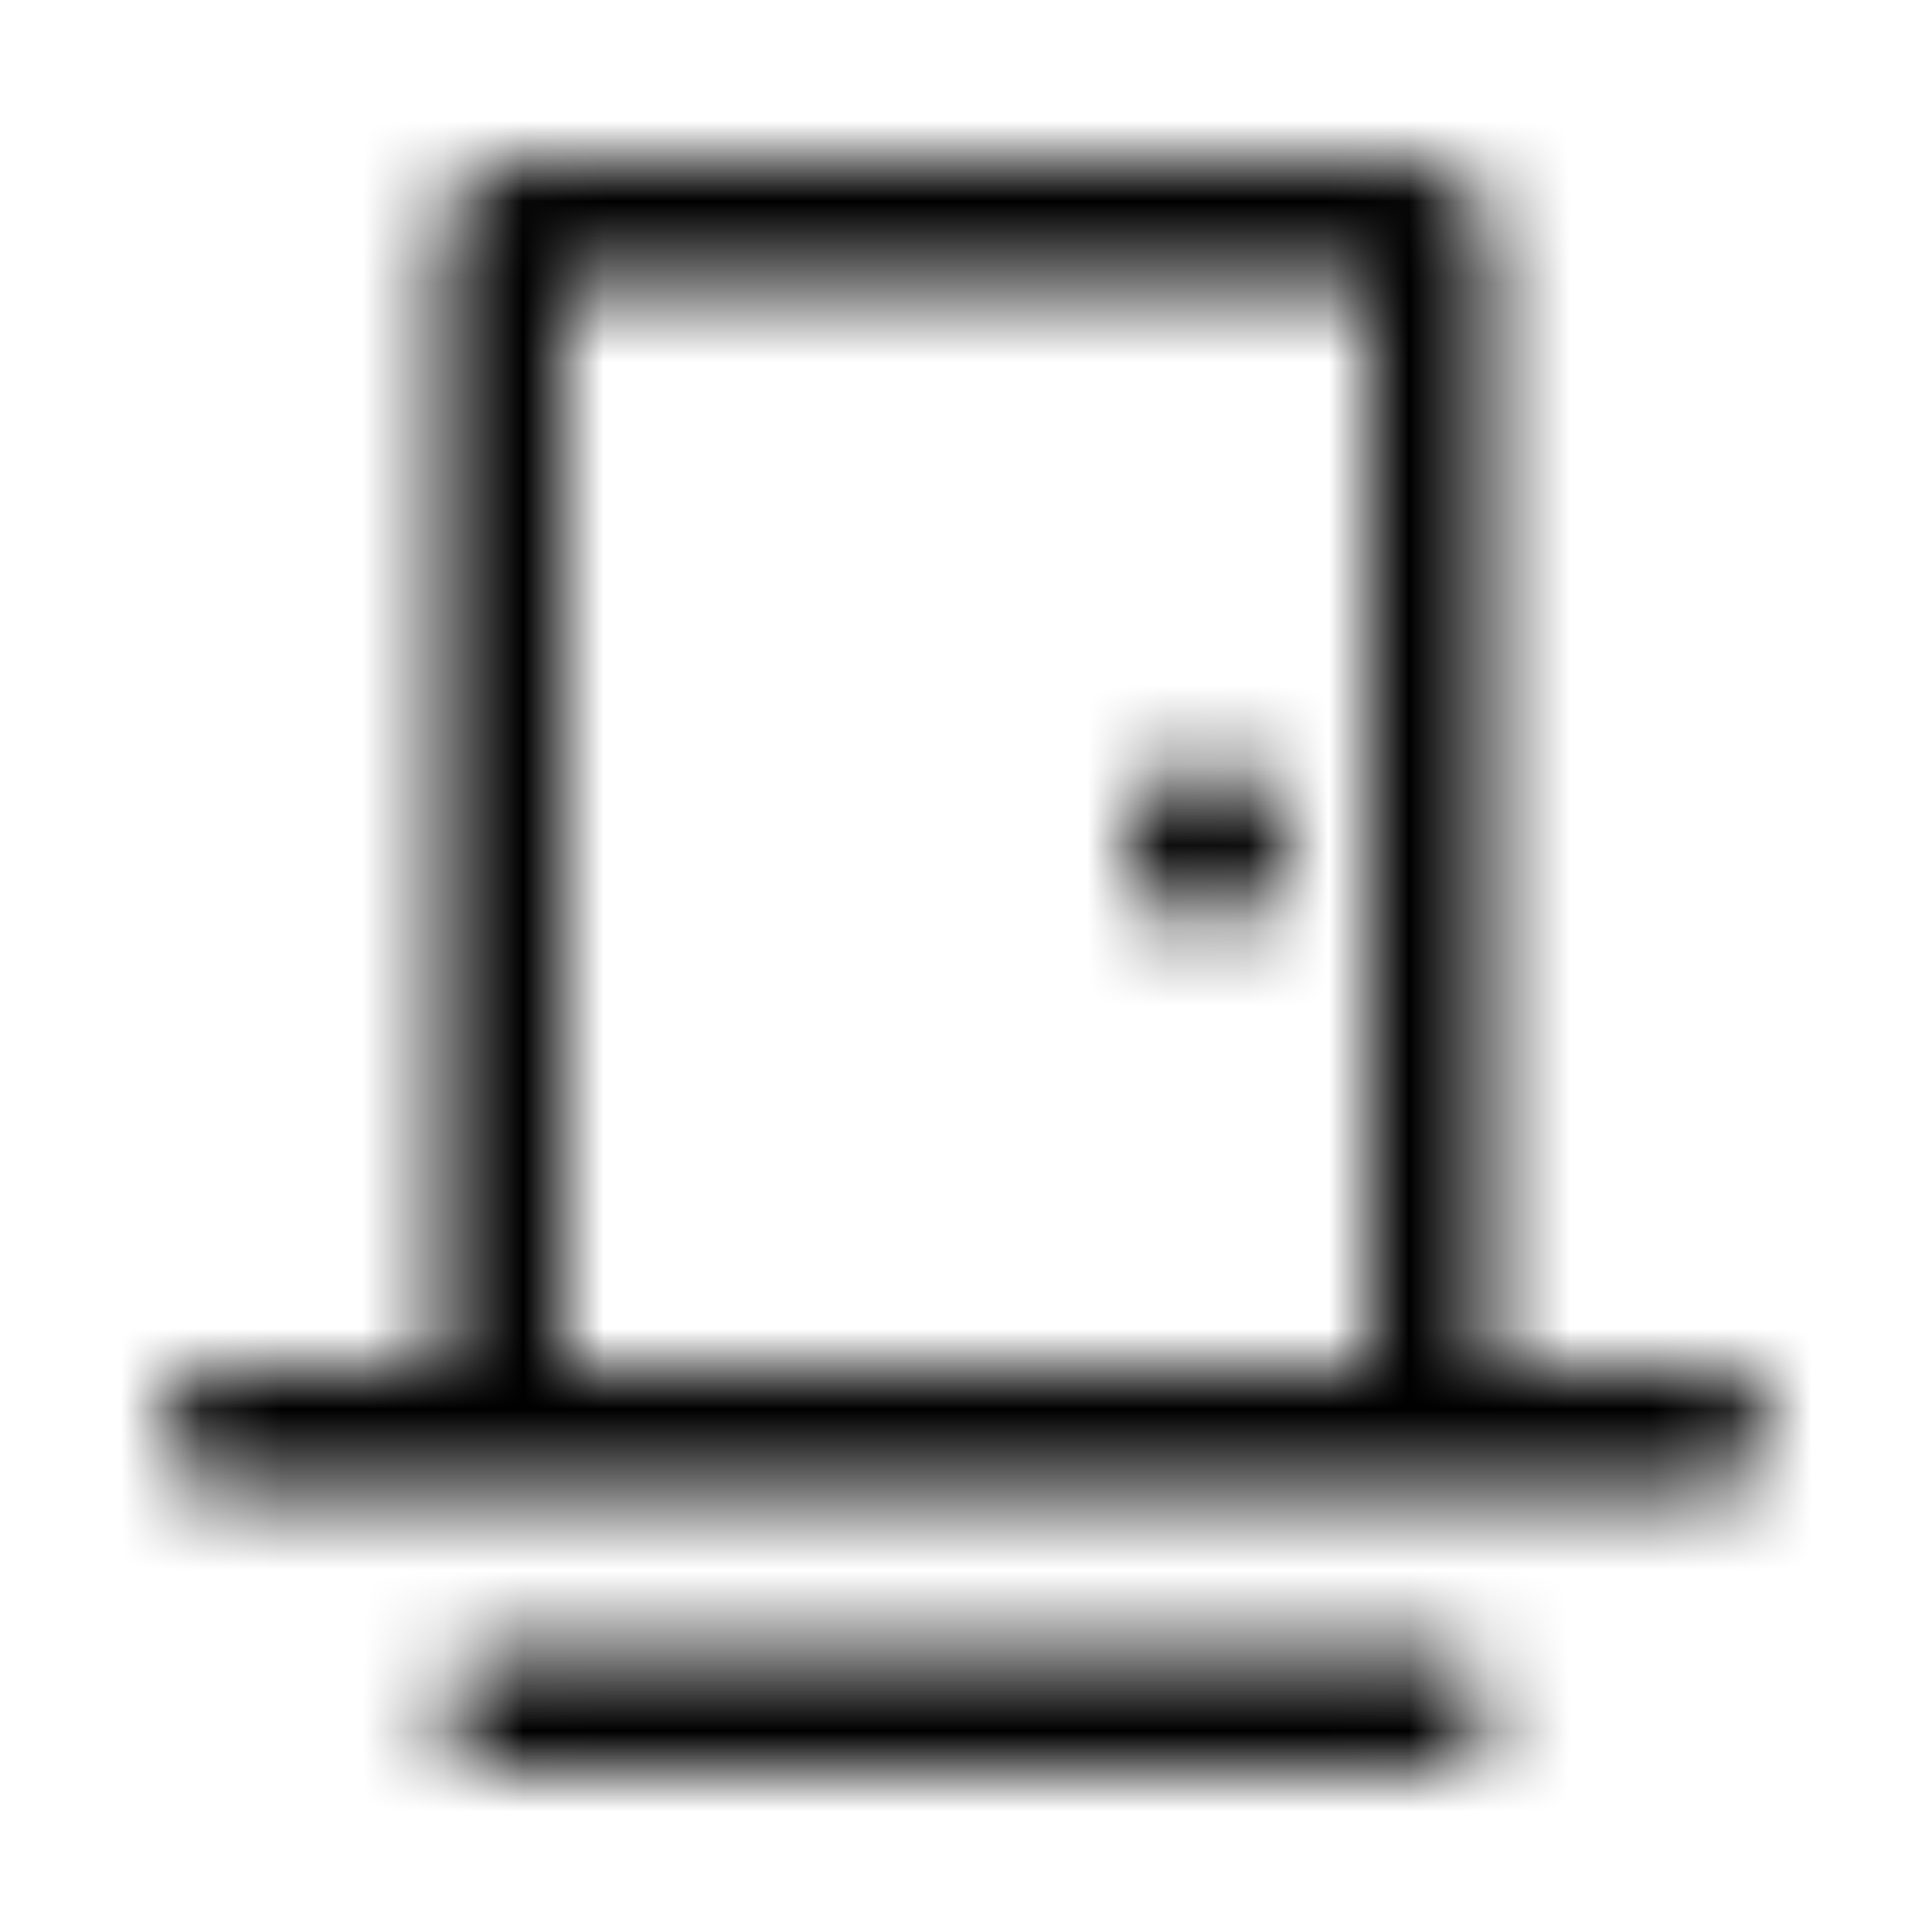 <svg width="24" height="24" viewBox="0 0 24 24" fill="none" xmlns="http://www.w3.org/2000/svg">
<mask id="mask0_0_4541" style="mask-type:luminance" maskUnits="userSpaceOnUse" x="2" y="2" width="20" height="20">
<path fill-rule="evenodd" clip-rule="evenodd" d="M7 18.5H5.5H2.682C2.305 18.5 2 18.164 2 17.75C2 17.336 2.305 17 2.682 17H4H5.5V15.5V3C5.5 2.448 5.948 2 6.5 2H17.5C18.052 2 18.5 2.448 18.5 3V15.5V17H20H21.318C21.695 17 22 17.336 22 17.75C22 18.164 21.695 18.5 21.318 18.5H18.5H17H7ZM17 17V3.5H7V17H17ZM5.5 21.25C5.5 20.836 5.791 20.5 6.15 20.5H17.85C18.209 20.5 18.5 20.836 18.5 21.25C18.5 21.664 18.209 22 17.85 22H6.15C5.791 22 5.5 21.664 5.5 21.25ZM15 11.5C15.552 11.5 16 11.052 16 10.5C16 9.948 15.552 9.5 15 9.5C14.448 9.5 14 9.948 14 10.5C14 11.052 14.448 11.5 15 11.5Z" fill="white"/>
</mask>
<g mask="url(#mask0_0_4541)">
<rect width="24" height="24" fill="black"/>
</g>
</svg>
